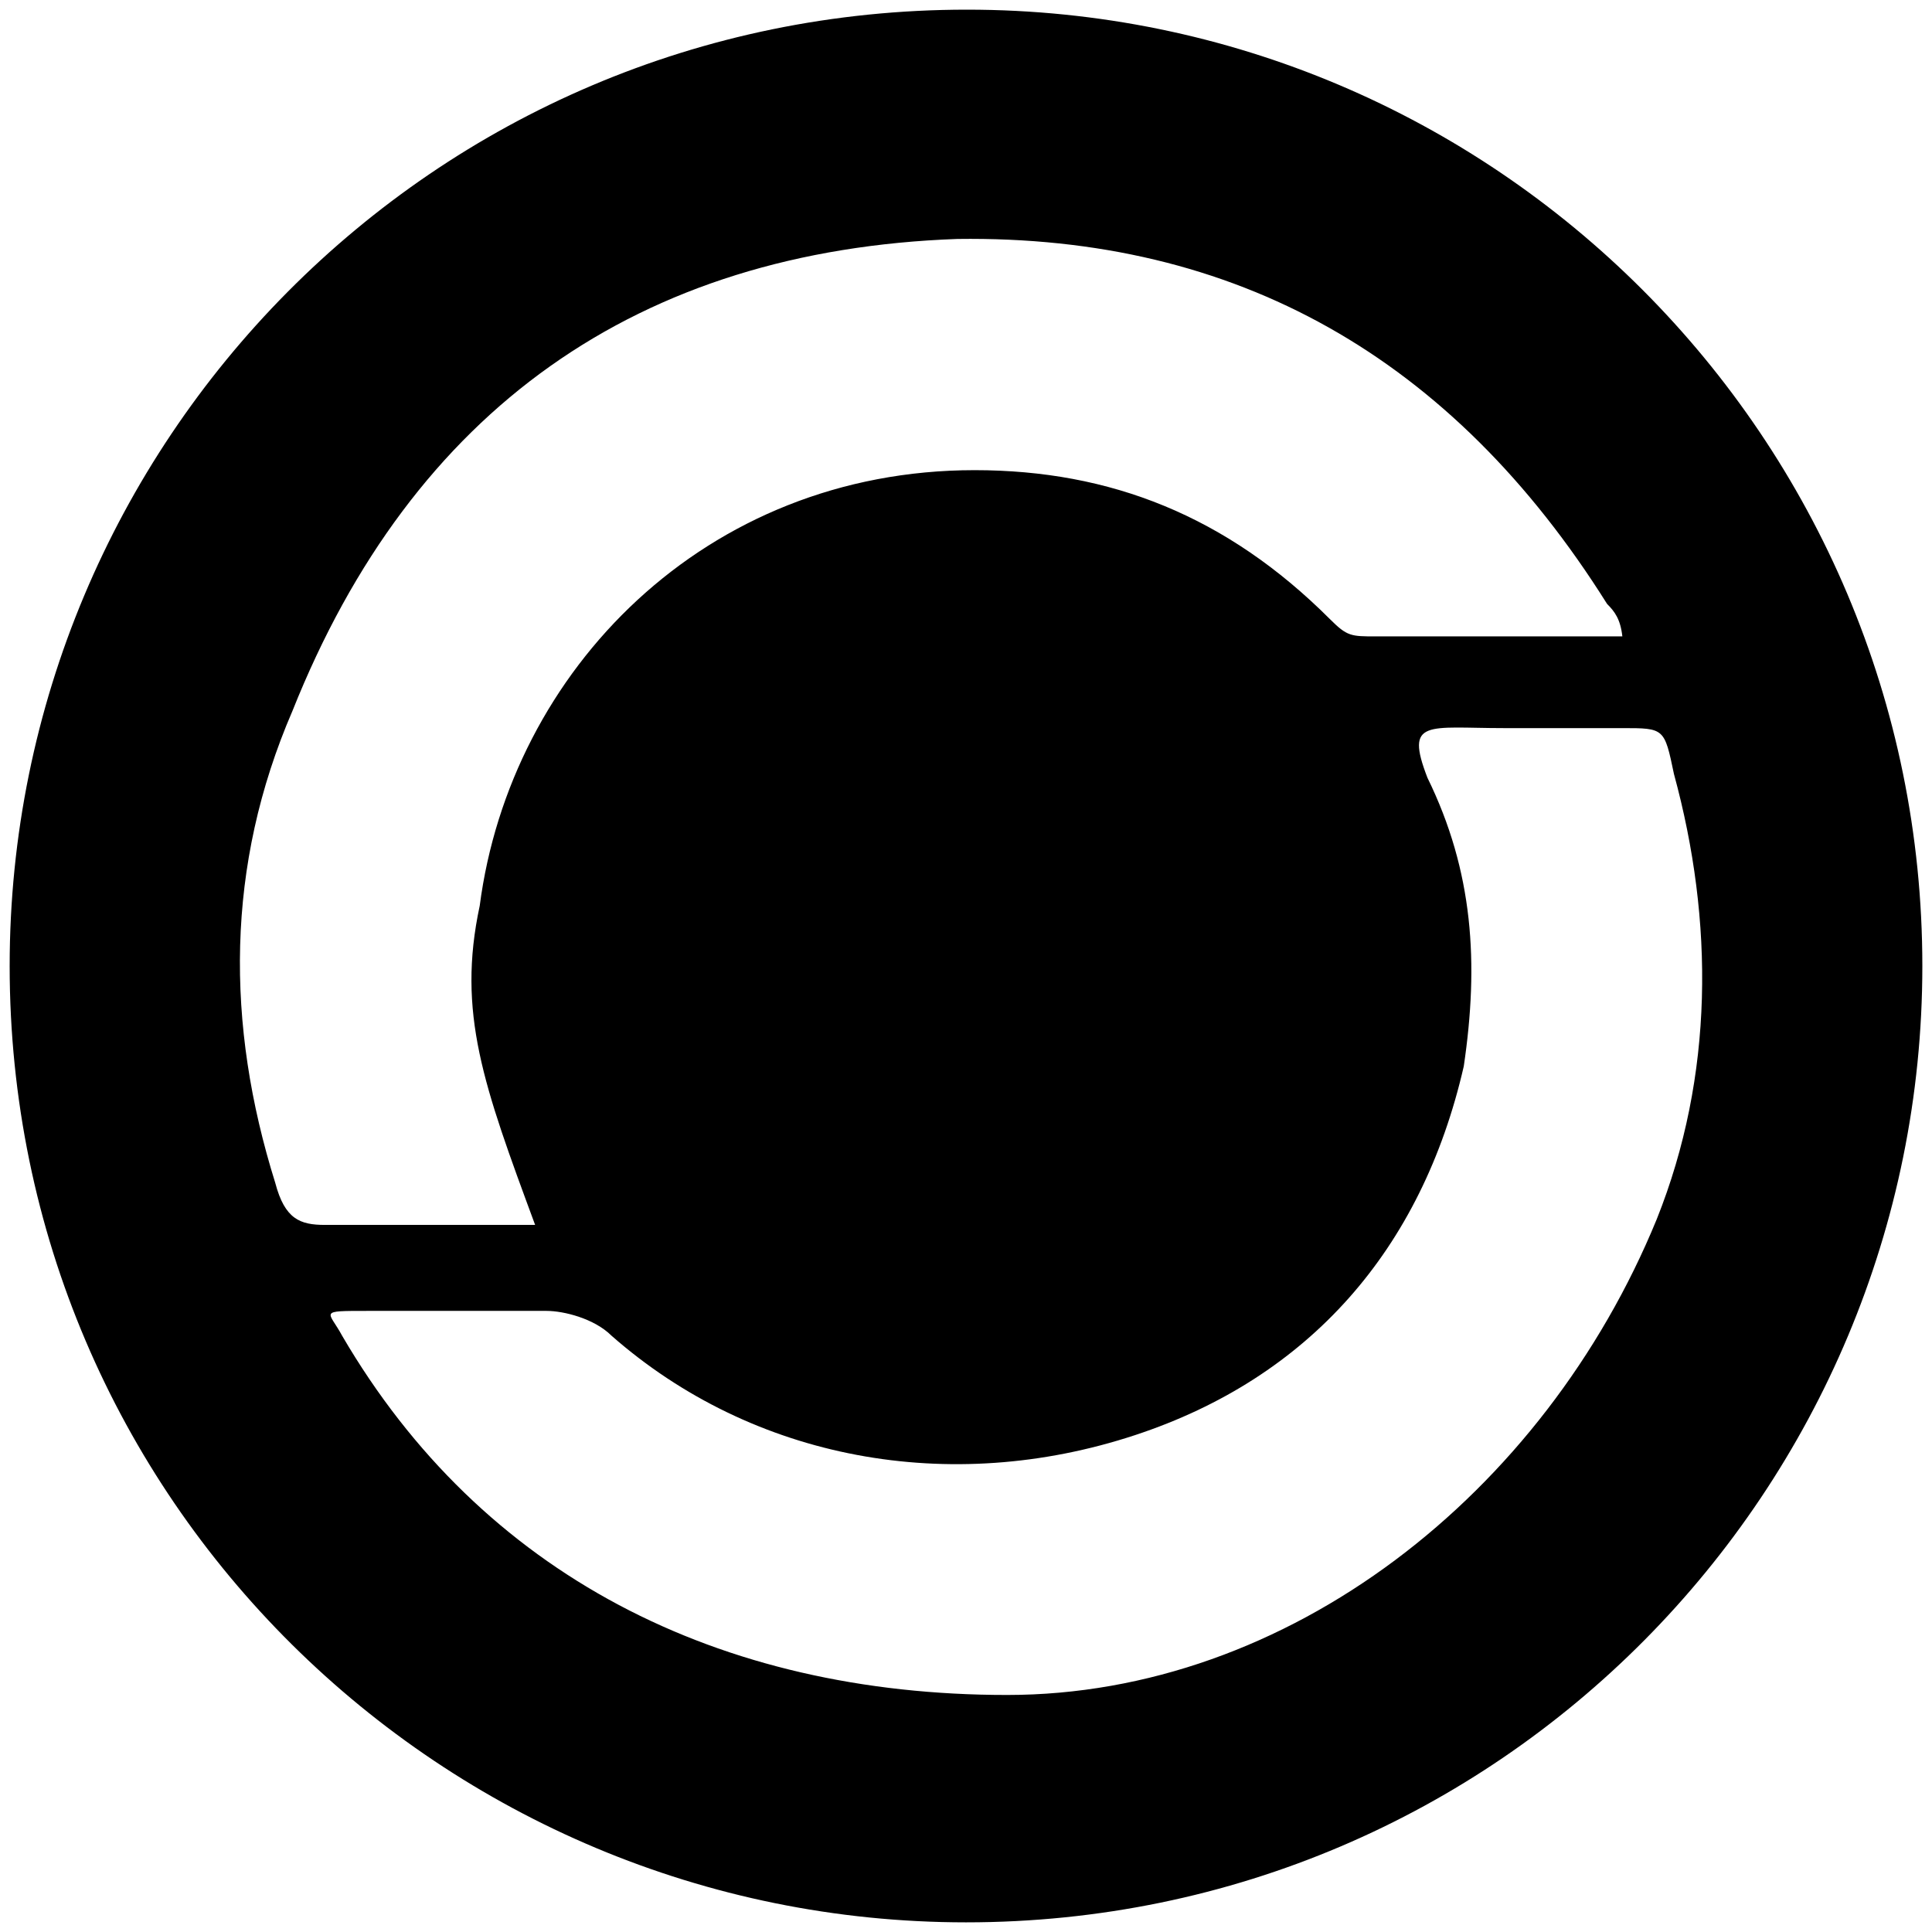 <svg xmlns="http://www.w3.org/2000/svg" width="1000" height="1000">
  <path d="M500.496 5C223.572 5 5 229.506 5 500.002c0 276.43 224.506 495.001 495.002 495.001 276.43 0 495.001-224.506 495.001-495.001C995.003 226.539 773.464 5 500.496 5zM142.473 612.255c-25.714-82.088-25.714-164.177 8.901-244.287 62.308-156.264 179.012-238.352 344.177-244.286C639.947 121.704 751.706 185 831.816 312.583c3.956 3.956 6.923 7.913 7.912 16.814H712.145c-12.857 0-14.835 0-23.736-8.901-53.407-53.407-113.737-77.144-183.957-77.144-139.45 0-240.33 103.847-256.154 225.496-11.869 55.384 1.978 92.967 28.68 165.165h-108.79c-12.858 0-20.77-2.967-25.715-21.758zm34.615 79.12c-6.923-12.856-12.857-12.856 12.858-12.856h92.967c8.901 0 24.725 3.956 33.627 12.857 73.187 64.286 175.055 83.077 270.99 51.429 90-29.67 148.352-95.935 170.11-190.88 7.912-53.407 4.945-100.88-18.791-149.341-11.869-30.66 0-25.715 39.56-25.715h61.32c21.757 0 21.757 0 26.702 23.737 20.77 76.154 20.77 156.264-8.9 230.44-58.353 142.418-190.88 246.265-336.266 246.265-149.34 0-271.978-62.308-344.177-185.935z" style="fill:#000;fill-opacity:1;fill-rule:nonzero;stroke:none;"/>
</svg>
